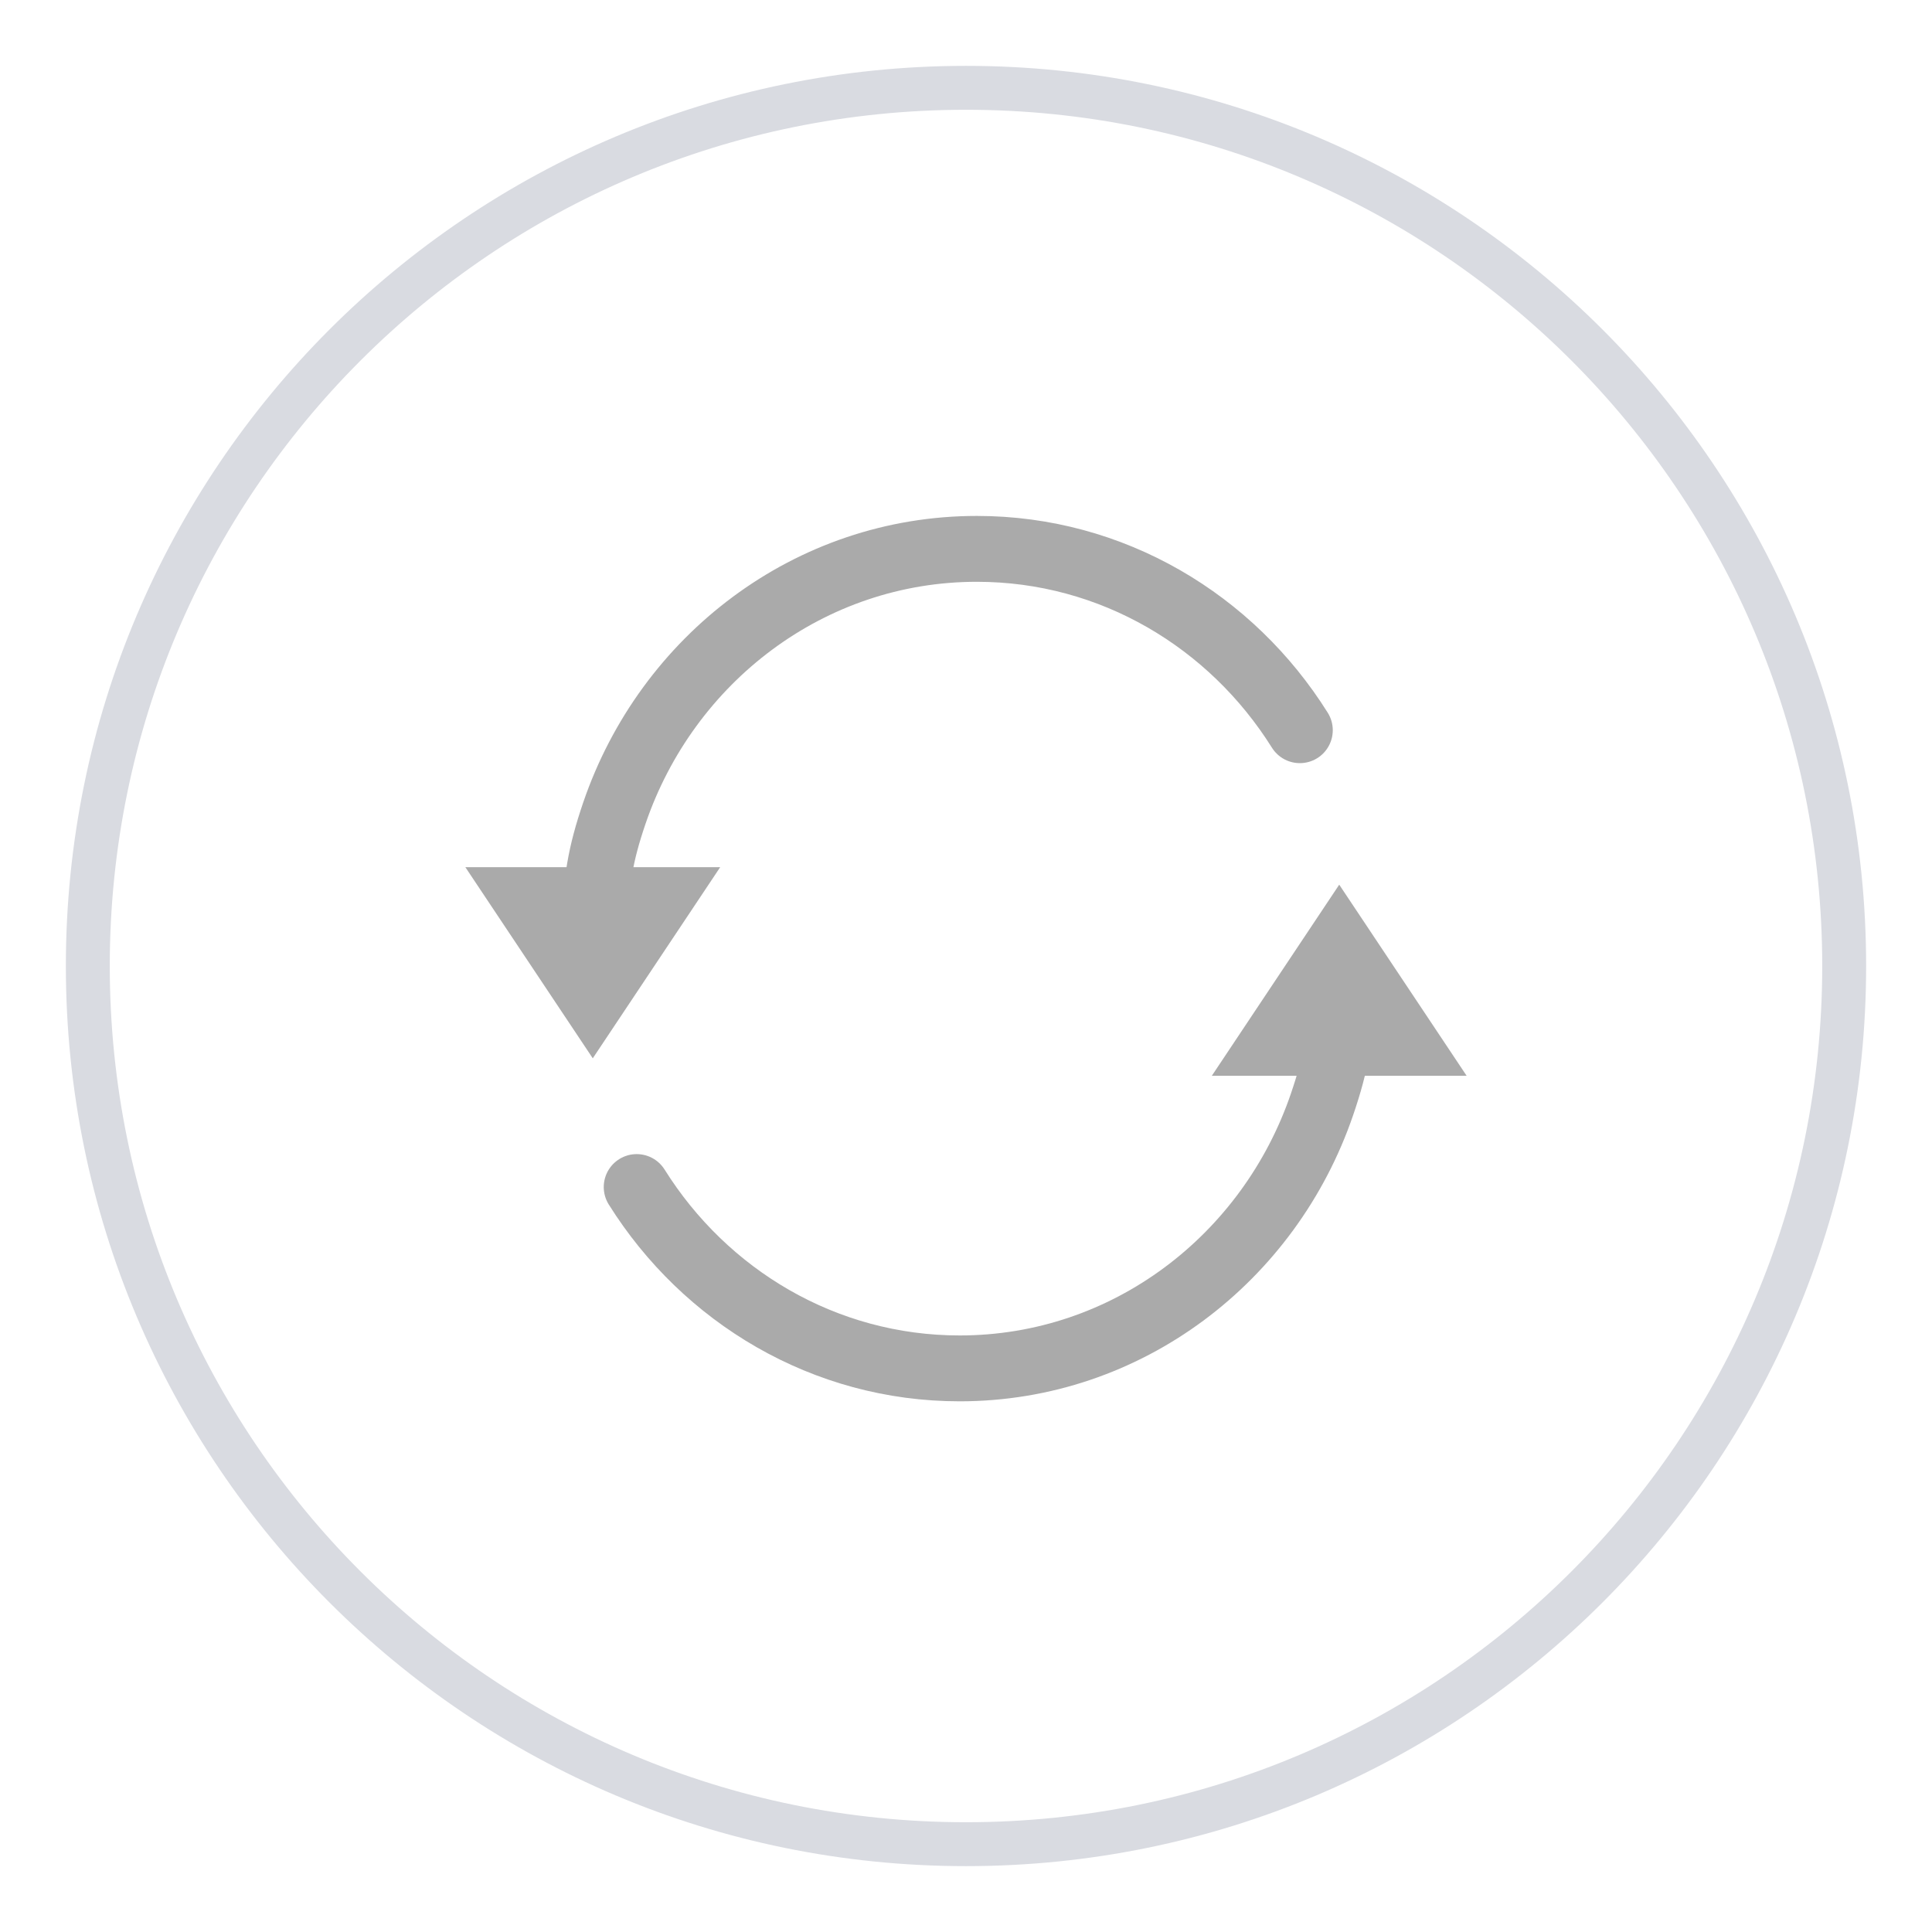 <svg width="44" height="44" viewBox="0 0 44 44" fill="none" xmlns="http://www.w3.org/2000/svg">
<g clip-path="url(#clip0_193_156)">
<path d="M22 42C33.046 42 42 33.046 42 22C42 10.954 33.046 2 22 2C10.954 2 2 10.954 2 22C2 33.046 10.954 42 22 42Z" stroke="#D9DBE1"/>
<path d="M29.603 16.63C28.046 14.145 25.333 12.5 22.247 12.5C18.433 12.5 15.19 15.012 13.993 18.515C13.674 19.449 13.555 20.118 13.555 21.165" stroke="#AAAAAA" stroke-width="1.5" stroke-linecap="round"/>
<path fill-rule="evenodd" clip-rule="evenodd" d="M12 20.5L13.5 22.75L15 20.5H12Z" fill="#AAAAAA" stroke="#AAAAAA" stroke-width="1.5" stroke-linecap="round"/>
<path d="M14.5 27.034C16.057 29.519 18.77 31.164 21.856 31.164C25.67 31.164 28.913 28.653 30.109 25.149C30.429 24.215 30.548 23.546 30.548 22.5" stroke="#AAAAAA" stroke-width="1.5" stroke-linecap="round"/>
<path fill-rule="evenodd" clip-rule="evenodd" d="M32 23.75L30.5 21.5L29 23.75H32Z" fill="#AAAAAA" stroke="#AAAAAA" stroke-width="1.5" stroke-linecap="round"/>
</g>
<defs>
<clipPath id="clip0_193_156">
<rect width="44" height="44" fill="white"/>
</clipPath>
</defs>
</svg>
